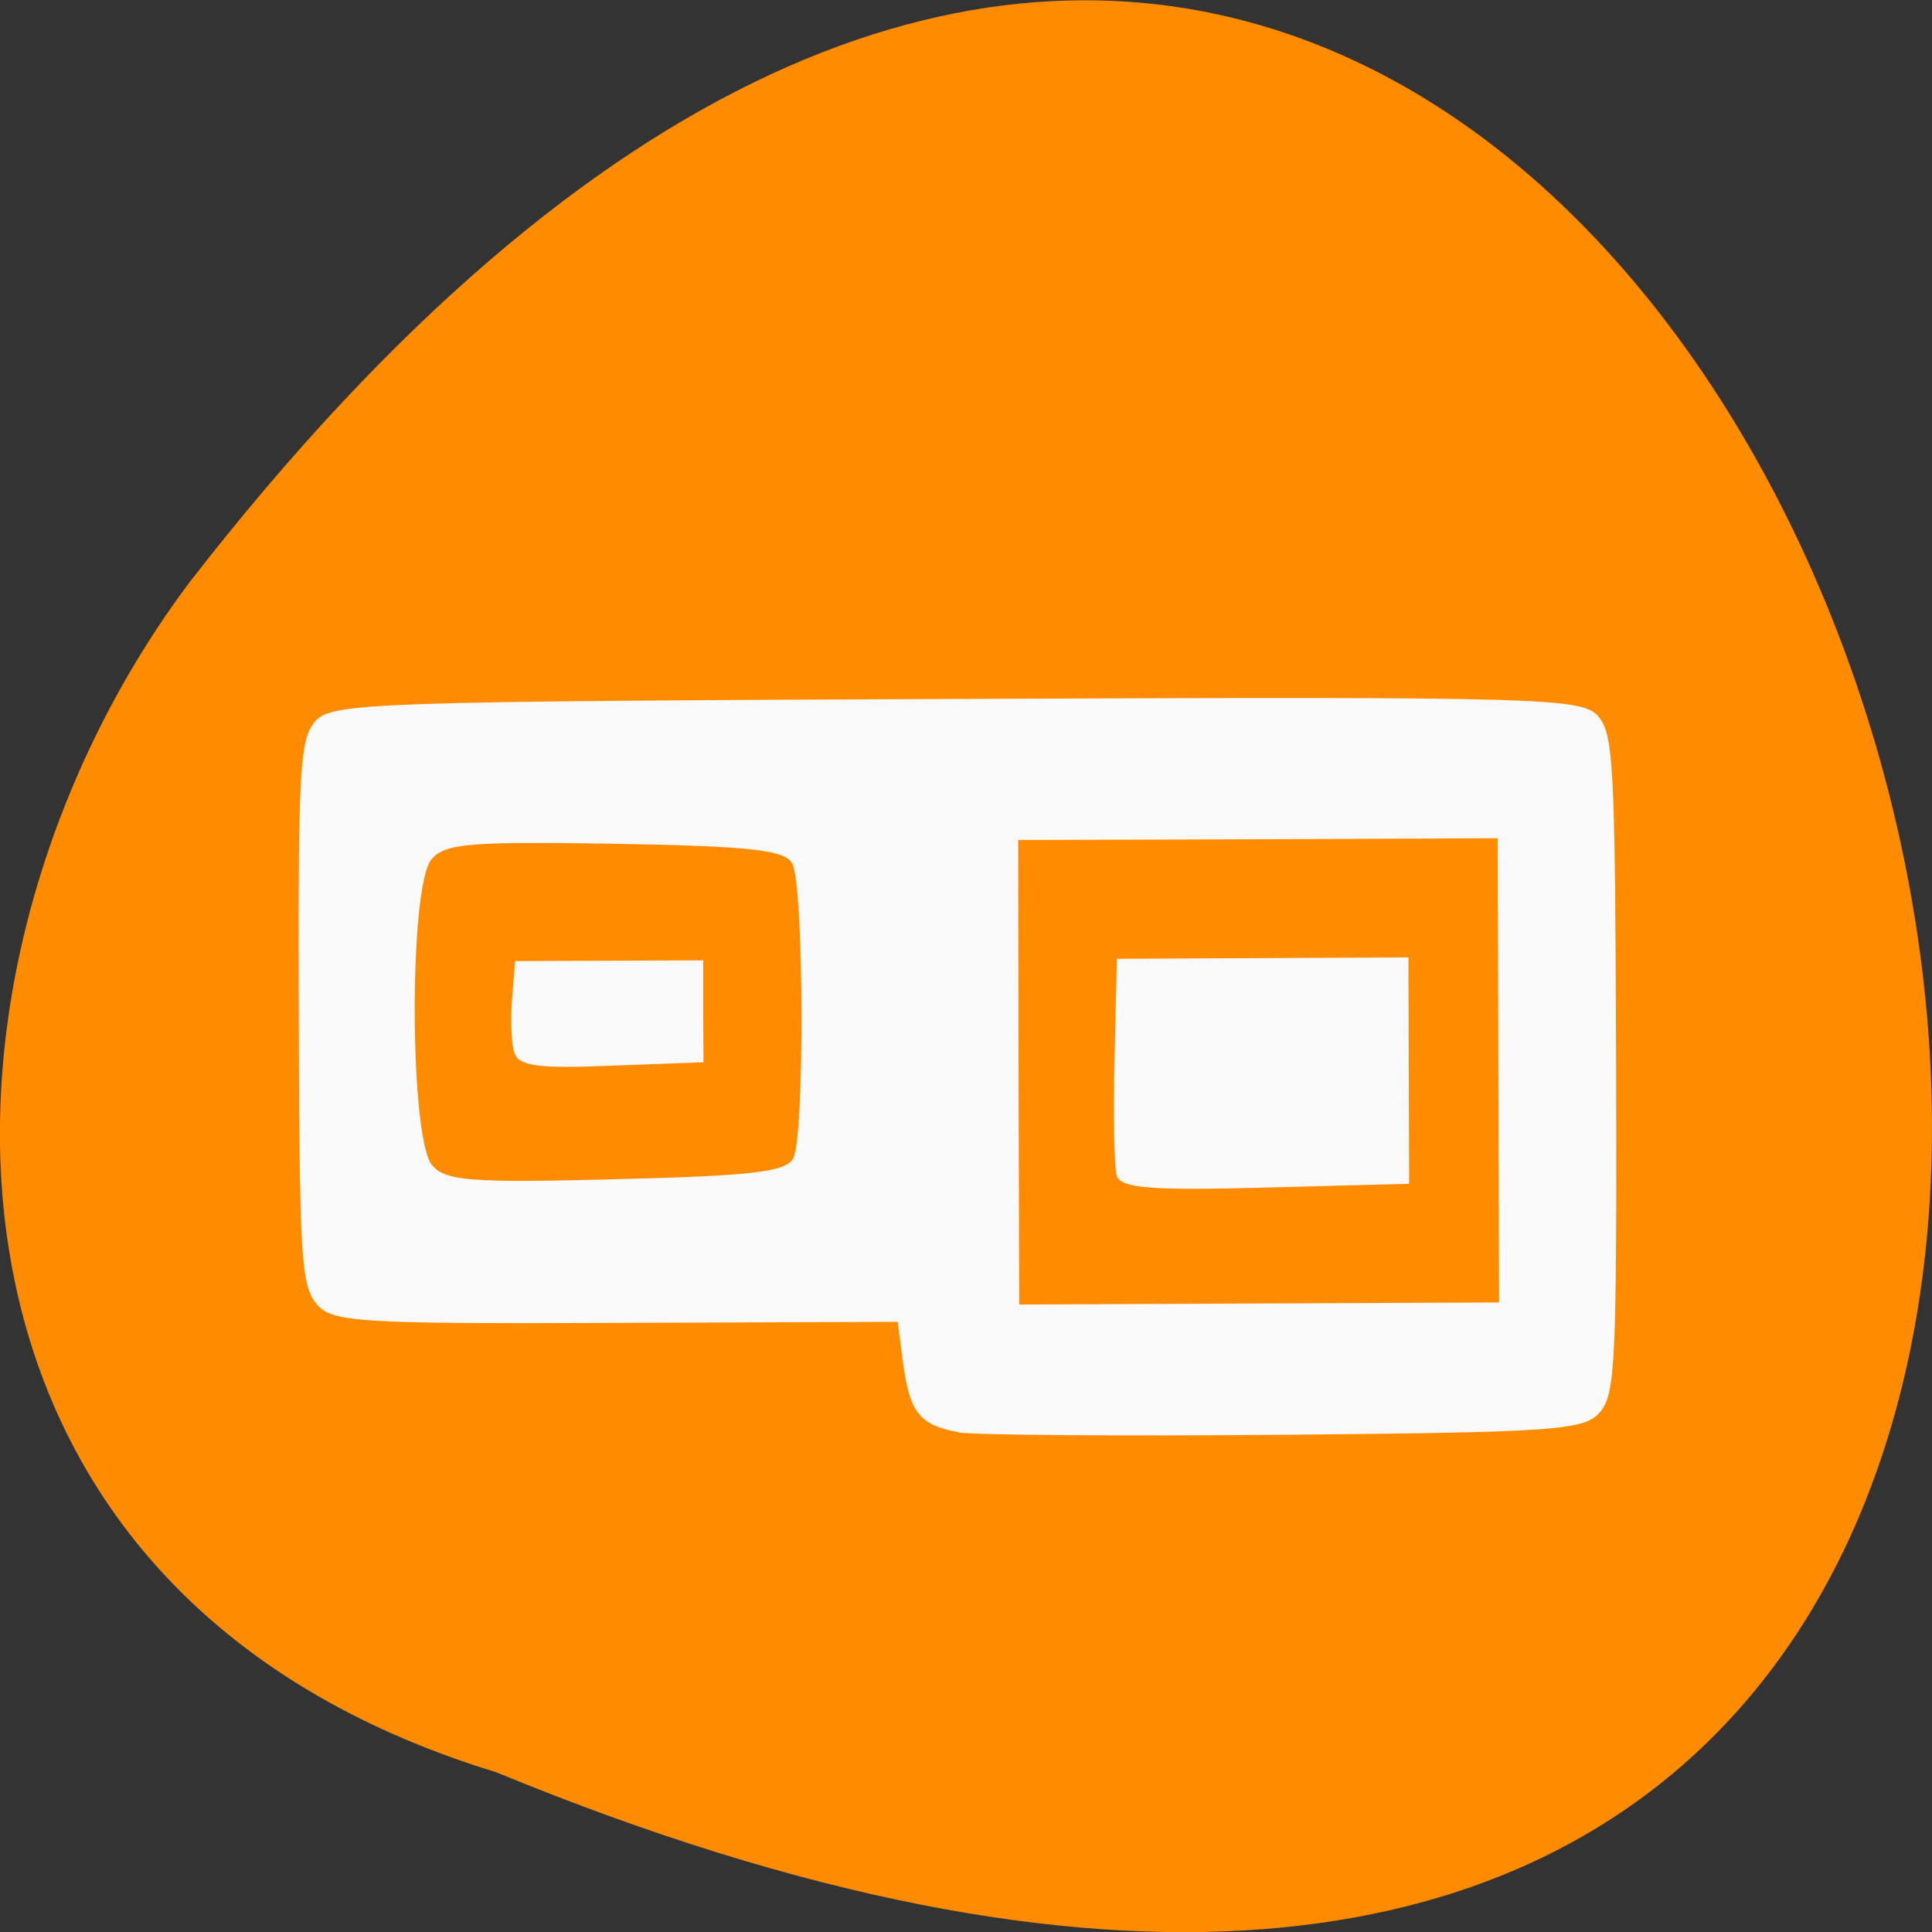 <svg xmlns="http://www.w3.org/2000/svg" viewBox="0 0 22 22"><rect x="0" y="0" width="22" height="22" fill="#333333" stroke="none"/><path d="m 5.648 20.18 c 28.313 11.656 15.01 -37.37 -3.477 -13.566 c -3.219 4.27 -3.469 11.445 3.477 13.566" fill="#ff8c00"/><path d="m 10.914 16.309 c -0.441 -0.082 -0.551 -0.219 -0.629 -0.777 l -0.063 -0.48 l -3.215 0.012 c -2.941 0.012 -3.227 -0.008 -3.402 -0.215 c -0.176 -0.211 -0.195 -0.527 -0.203 -3.316 c -0.008 -2.789 0.012 -3.105 0.184 -3.316 c 0.18 -0.215 0.617 -0.23 7.305 -0.258 c 6.688 -0.027 7.129 -0.016 7.309 0.199 c 0.176 0.211 0.191 0.551 0.203 3.957 c 0.008 3.406 -0.008 3.75 -0.18 3.961 c -0.176 0.211 -0.48 0.234 -3.59 0.262 c -1.867 0.016 -3.539 0.004 -3.719 -0.027 m 6.148 -4.125 l -0.008 -2.641 l -2.73 0.012 l -2.73 0.008 l 0.004 2.645 l 0.008 2.645 l 2.734 -0.012 l 2.73 -0.012 m -4.352 -1.441 c -0.031 -0.094 -0.043 -0.691 -0.027 -1.324 l 0.027 -1.148 l 3.32 -0.016 l 0.008 2.578 l -1.633 0.043 c -1.301 0.035 -1.648 0.008 -1.695 -0.133 m -3.684 -0.203 c 0.129 -0.25 0.121 -3.102 -0.012 -3.352 c -0.082 -0.156 -0.457 -0.199 -2.02 -0.227 c -1.66 -0.027 -1.941 -0.004 -2.09 0.18 c -0.258 0.313 -0.25 3.172 0.008 3.48 c 0.152 0.18 0.434 0.203 2.094 0.16 c 1.563 -0.039 1.938 -0.082 2.02 -0.242 m -3.176 -1.195 c -0.035 -0.102 -0.047 -0.379 -0.027 -0.617 l 0.035 -0.43 l 2.141 -0.008 v 0.578 l 0.004 0.582 l -1.047 0.039 c -0.832 0.035 -1.059 0.004 -1.105 -0.145" fill="#f9f9f9"/></svg>